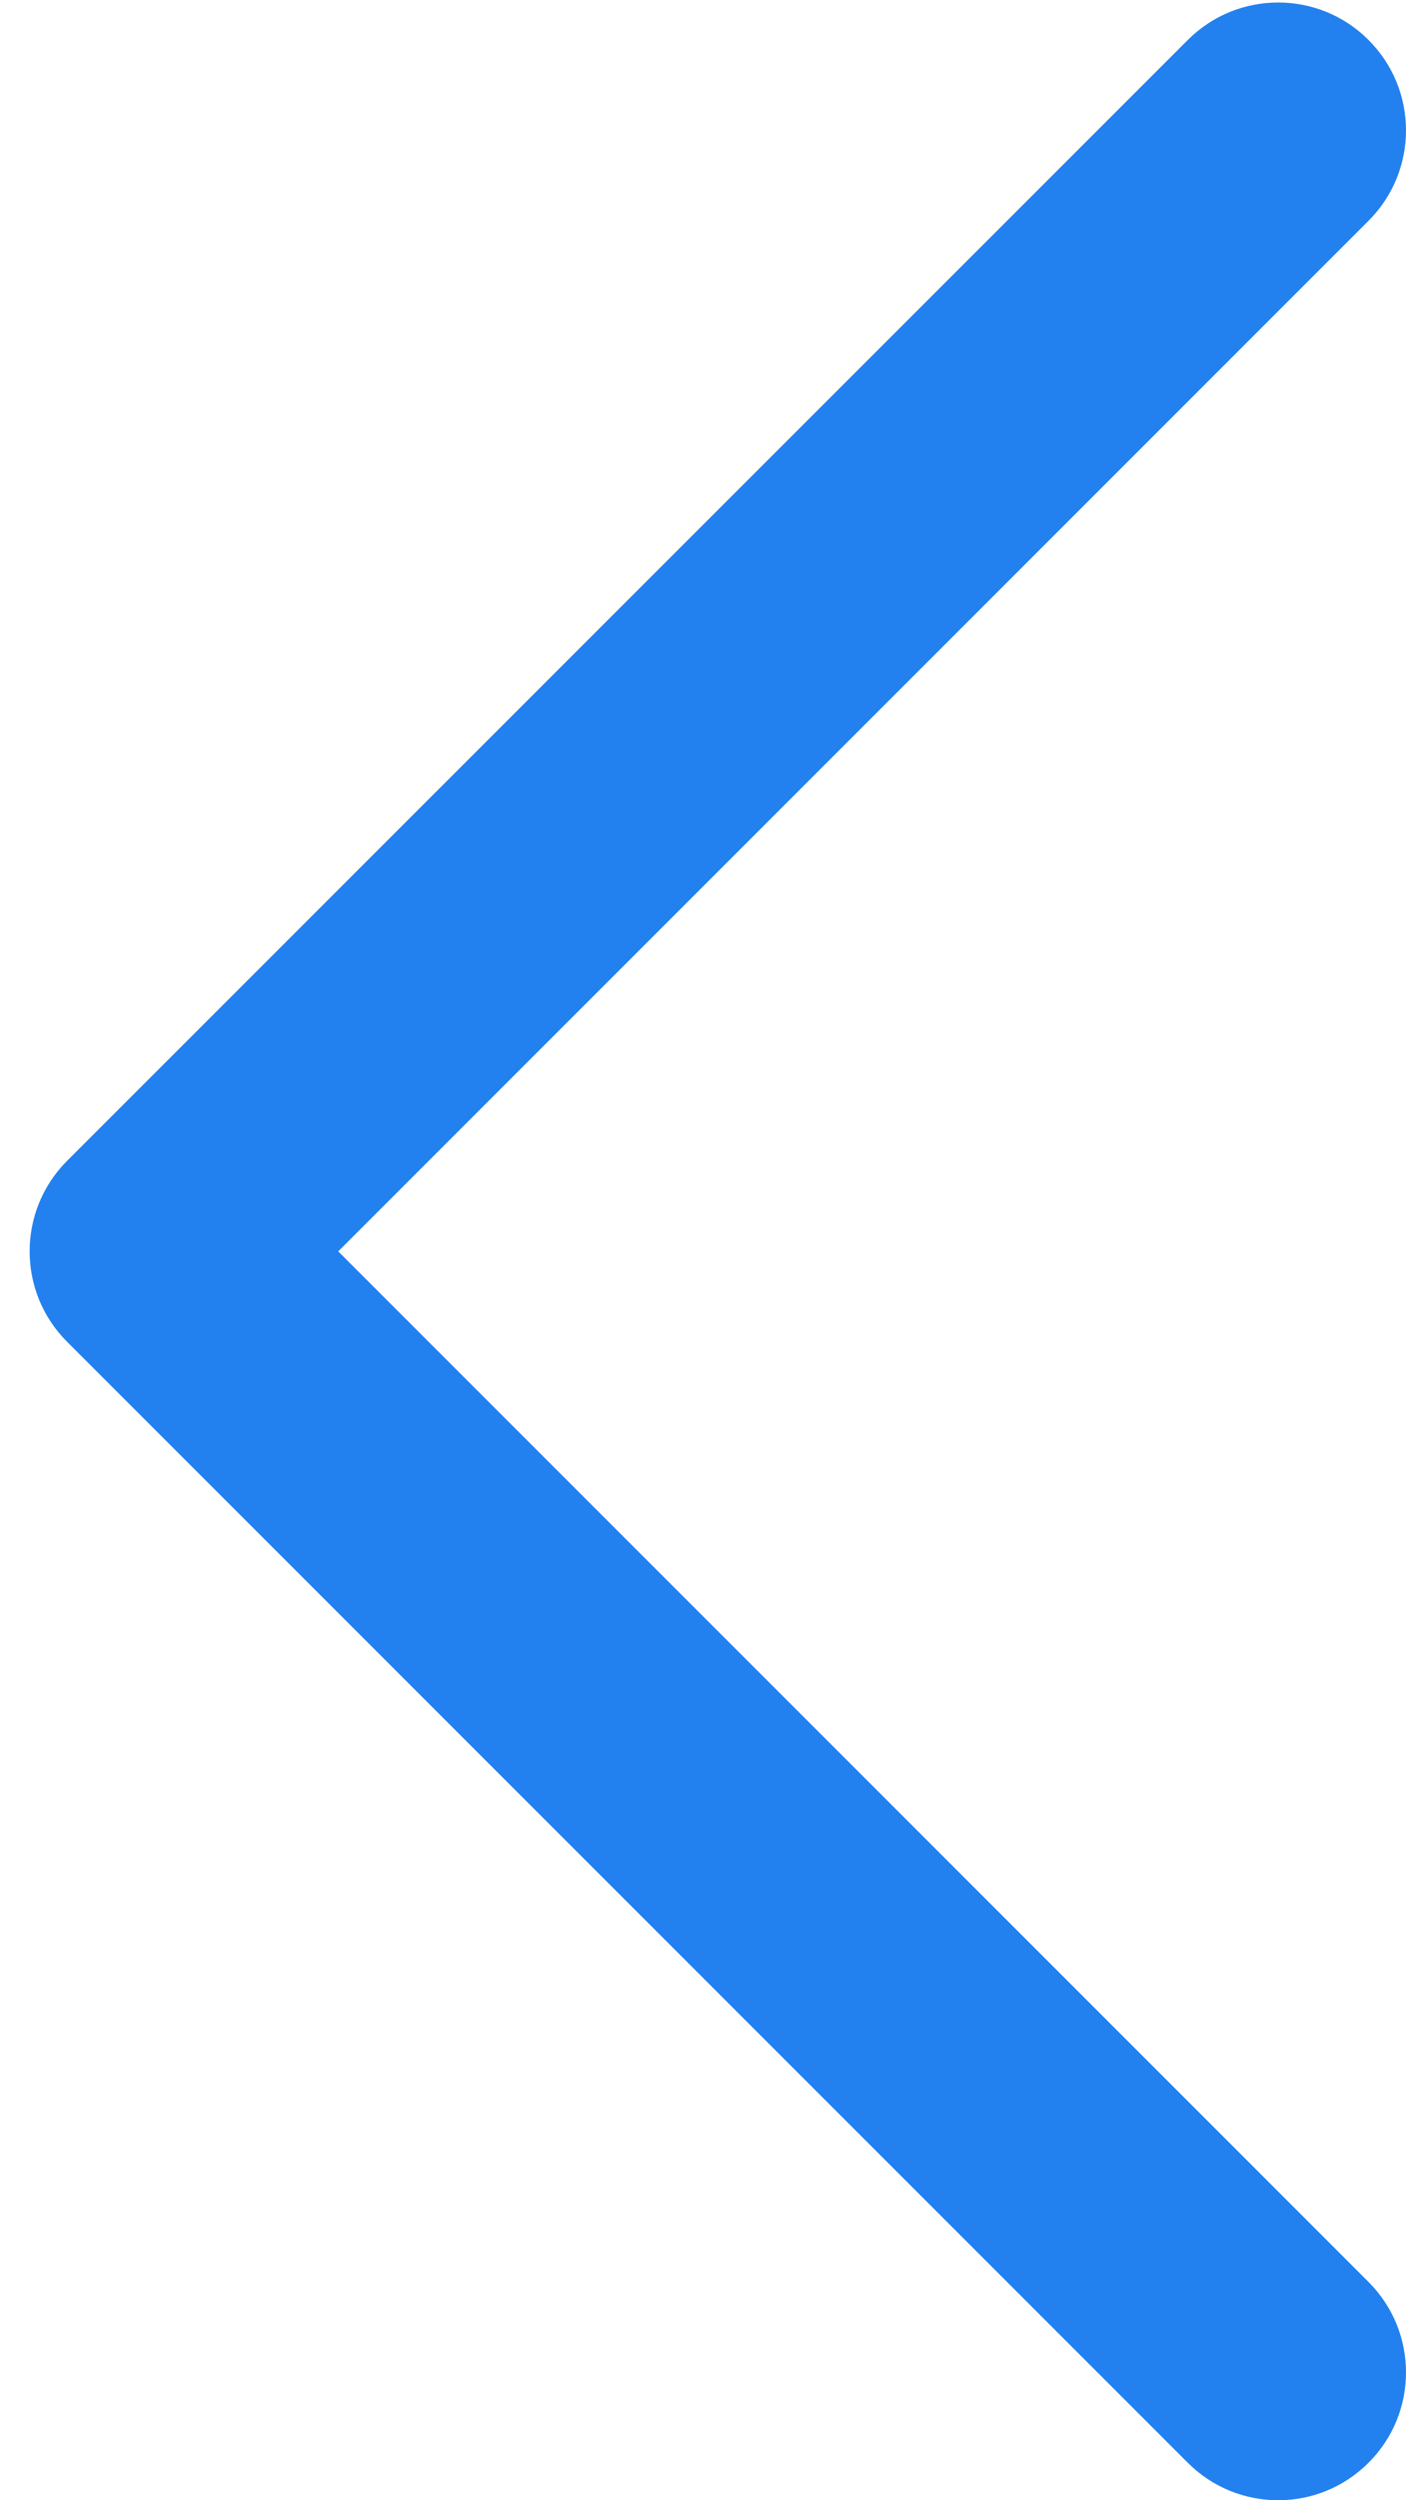 <svg width="9" height="16" viewBox="0 0 9 16" fill="none" xmlns="http://www.w3.org/2000/svg">
<path d="M0.429 8.586L7.603 15.76C7.923 16.08 8.441 16.08 8.76 15.76C9.08 15.441 9.08 14.923 8.76 14.603L2.165 8.008L8.76 1.413C9.08 1.093 9.08 0.575 8.76 0.256C8.601 0.096 8.391 0.016 8.182 0.016C7.972 0.016 7.763 0.096 7.603 0.256L0.429 7.429C0.11 7.749 0.11 8.267 0.429 8.586Z" fill="#2281EE"/>
</svg>
